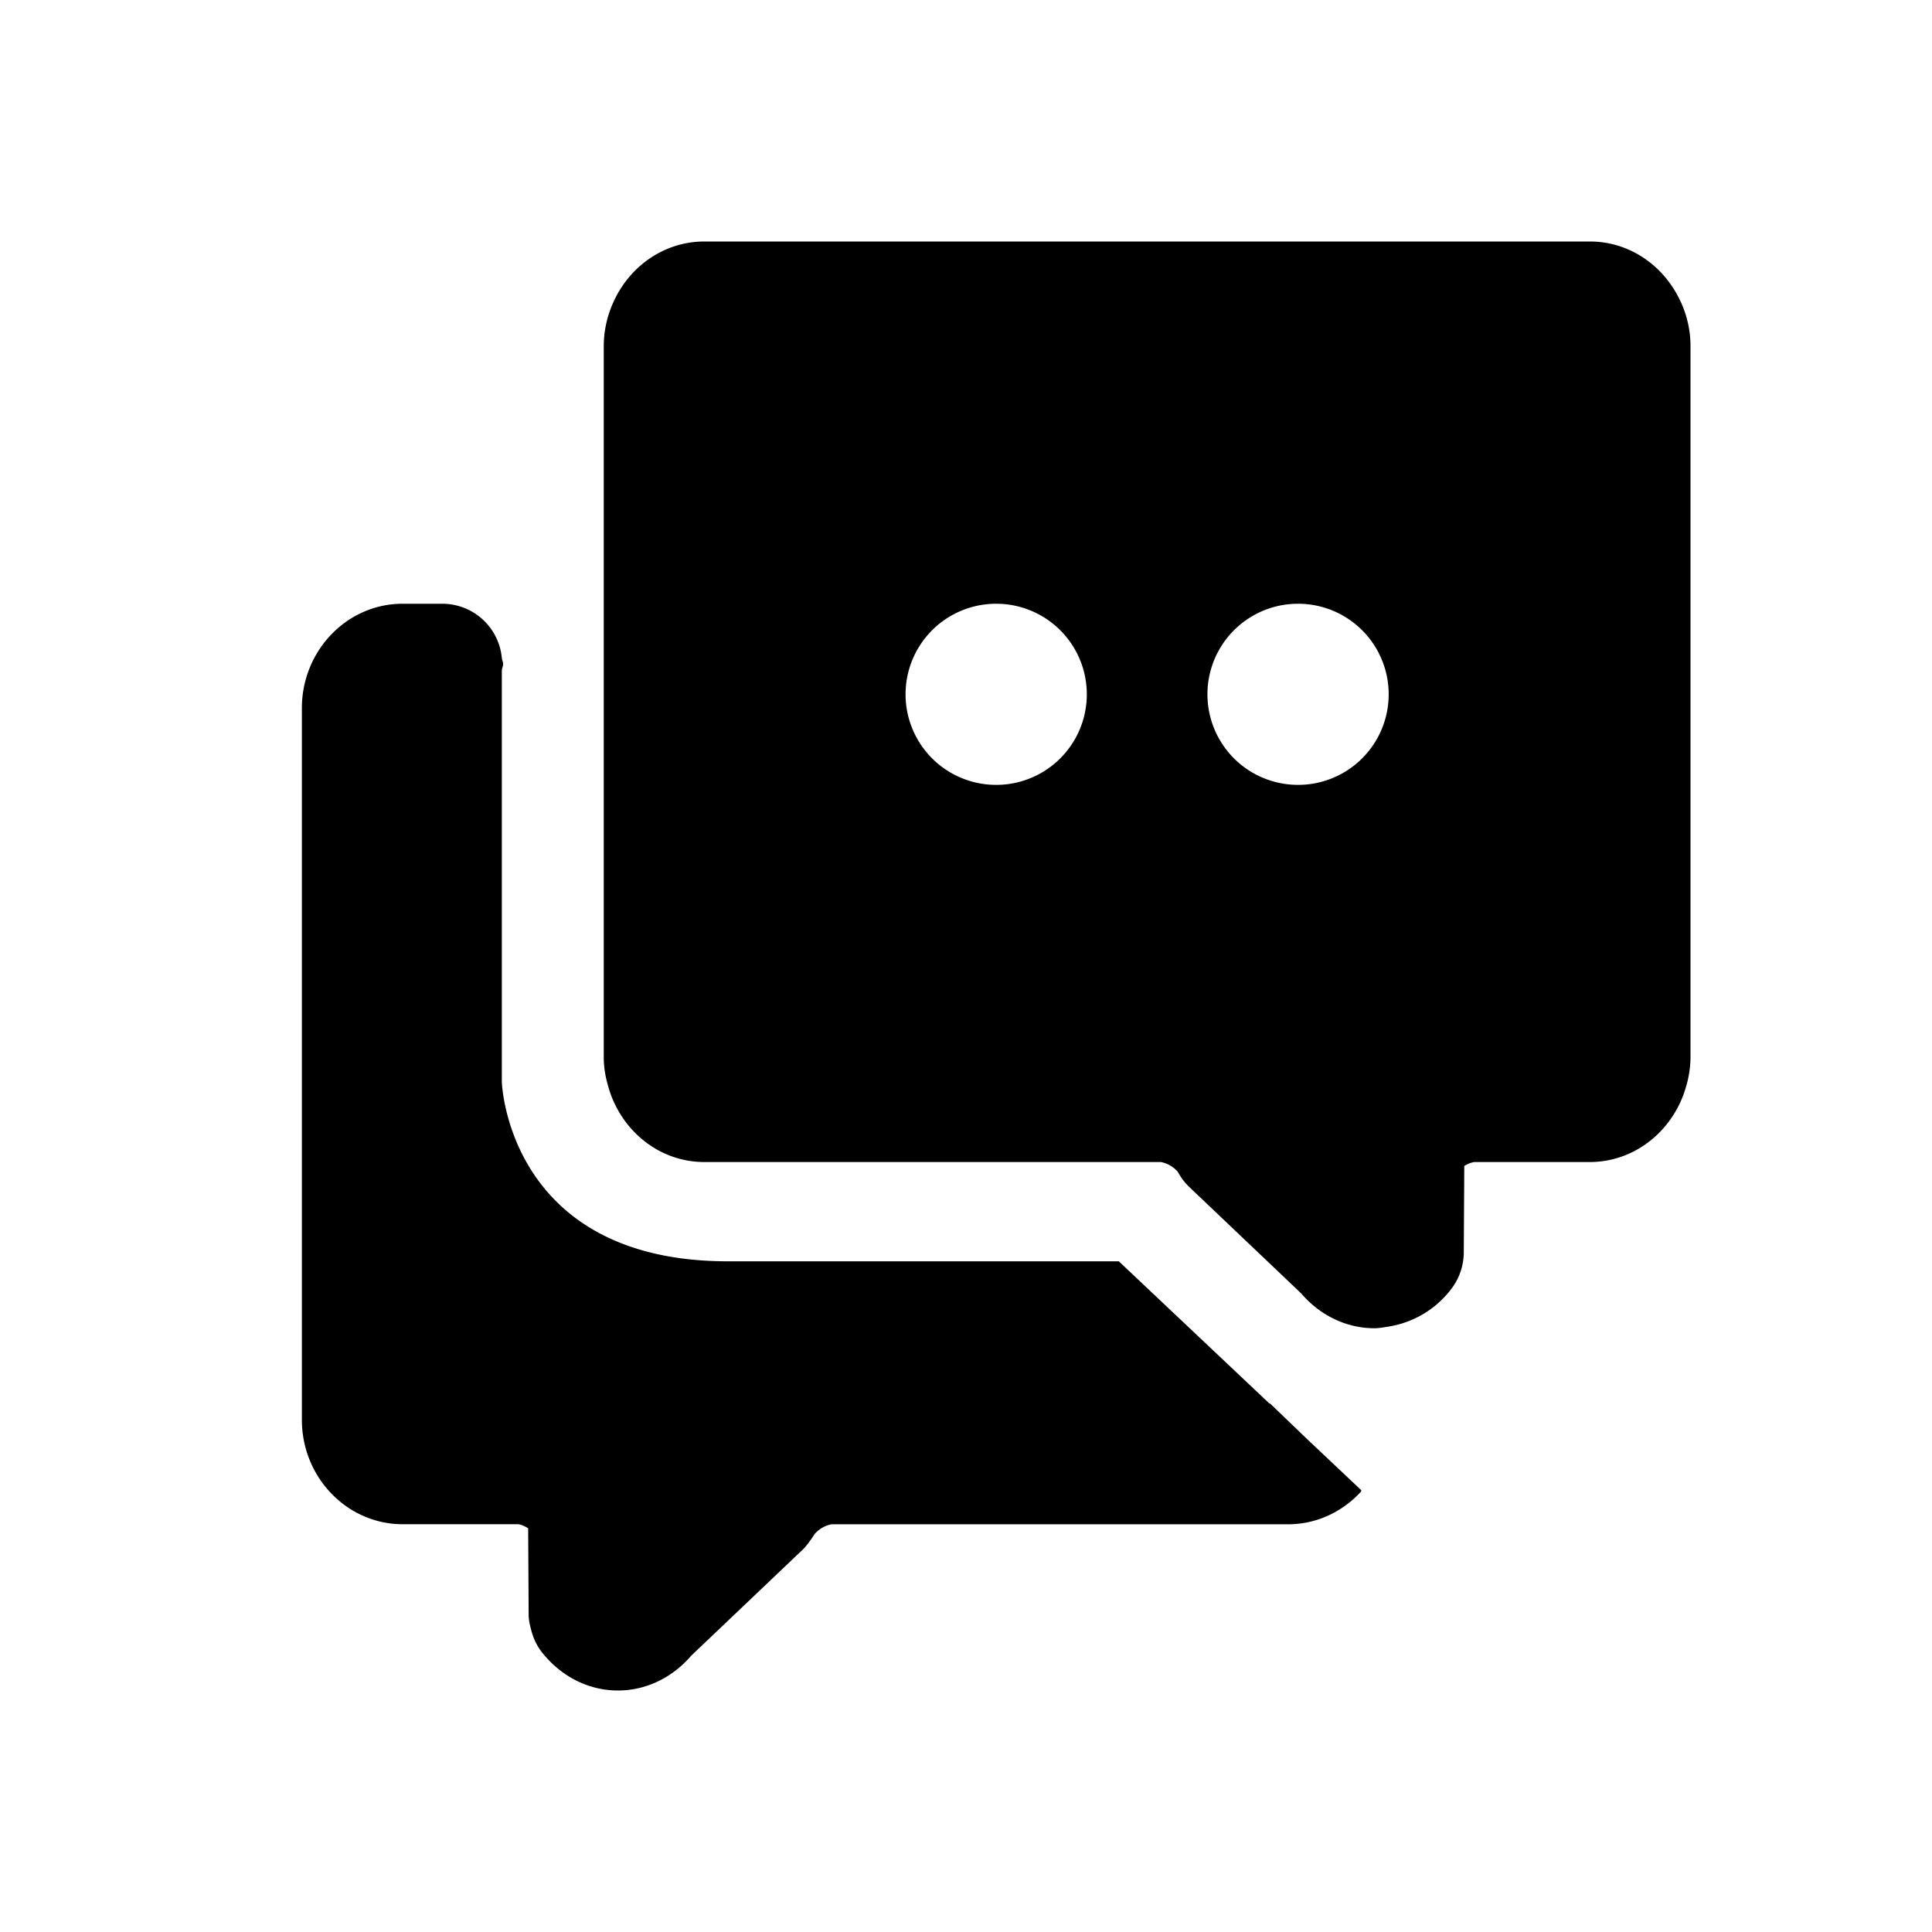 <svg width="128" height="128" viewBox="0 0 1024 1024" xmlns="http://www.w3.org/2000/svg"><path d="M688 416a48 48 0 0 1-0.064-96h0.128a48 48 0 0 1-0.064 96m-160 0a48 48 0 0 1-0.064-96h0.128a48 48 0 0 1-0.064 96m362.848-256h-0.032c-8.544-18.88-26.848-32-48.16-32H373.344c-21.312 0-39.648 13.12-48.16 32a56.512 56.512 0 0 0-5.184 23.264V320H160h53.344C183.936 320 160 344.832 160 375.36v377.152c0 30.56 24 55.36 53.44 55.36H274.528c1.376 0.064 3.488 0.96 5.408 2.144l0.256 45.856c0 2.784 0.64 5.44 1.376 8.128a31.552 31.552 0 0 0 5.248 11.2c10.176 13.216 24.96 20.8 40.672 20.8h0.064c14.784 0 28.736-6.72 38.816-18.464l14.24-13.536 44.864-42.688c1.984-1.856 4.768-5.824 6.208-8.128a15.84 15.84 0 0 1 9.056-5.28h241.952c15.296 0 29.088-6.752 38.848-17.504l-0.352-0.352h0.544l-28.96-27.328-19.584-18.816h-0.352l-79.84-75.392H384c-115.04-0.992-118.016-94.976-118.016-94.976V355.2c0.128-1.088 0.672-2.08 0.672-3.232 0-1.152-0.544-2.112-0.672-3.232v-0.256h-0.032A31.68 31.68 0 0 0 234.656 320H320v240.608c0 5.376 0.992 10.464 2.4 15.36 6.496 23.008 26.752 39.936 50.912 39.936h241.952a15.84 15.84 0 0 1 9.024 5.216 31.776 31.776 0 0 0 6.24 8.192l59.136 56.224c10.048 11.744 24.064 18.464 38.816 18.464 2.56 0 5.024-0.512 7.52-0.896a51.84 51.84 0 0 0 33.184-19.904c4.256-5.536 6.592-12.32 6.656-19.328l0.256-45.856a13.216 13.216 0 0 1 5.344-2.112h61.12c24.256 0 44.544-16.96 51.072-39.904a56.32 56.32 0 0 0 2.368-15.488V183.36c0-8.384-1.92-16.256-5.152-23.392"></path></svg>